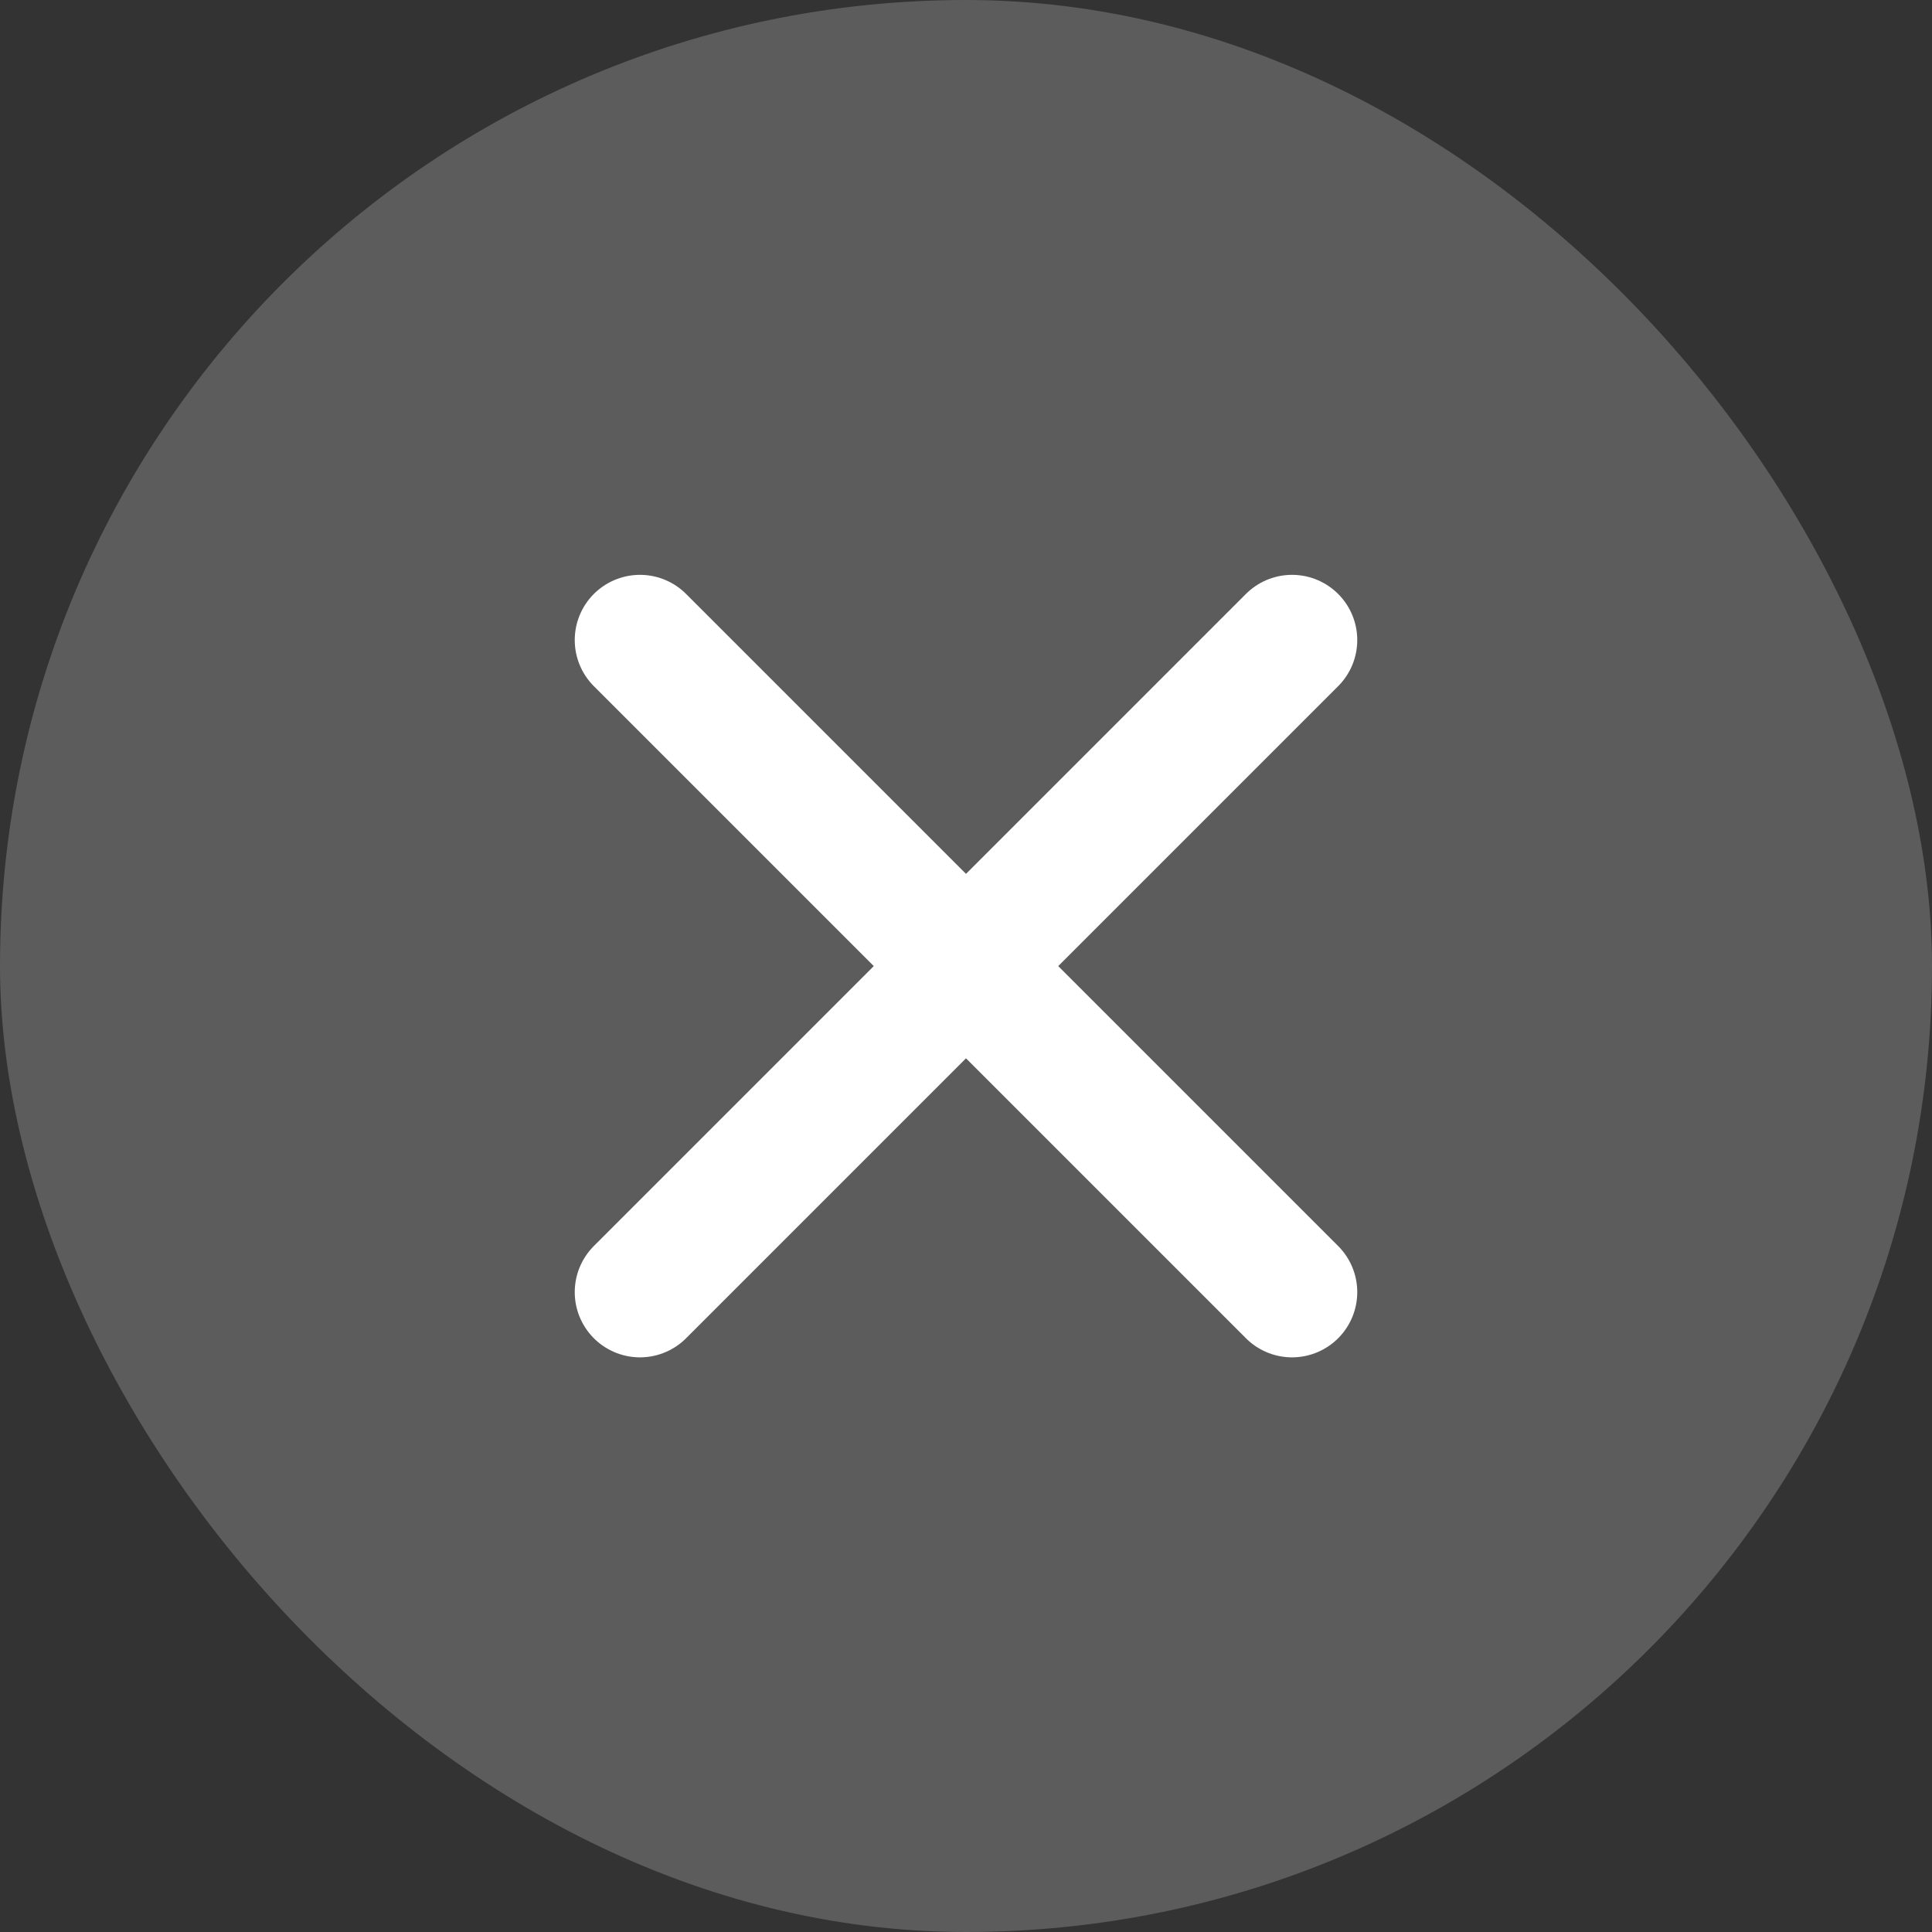<svg width="41" height="41" viewBox="0 0 41 41" fill="none" xmlns="http://www.w3.org/2000/svg">
<rect x="0" y="0" width="41" height="41" fill="#333333" stroke="none"/>
<rect width="41" height="41" rx="20.5" fill="white" fill-opacity="0.2"/>
<path d="M27.419 13.583L13.581 27.421" stroke="white" stroke-width="2.768" stroke-linecap="round" stroke-linejoin="round"/>
<path d="M13.581 13.583L27.419 27.421" stroke="white" stroke-width="2.768" stroke-linecap="round" stroke-linejoin="round"/>
</svg>
